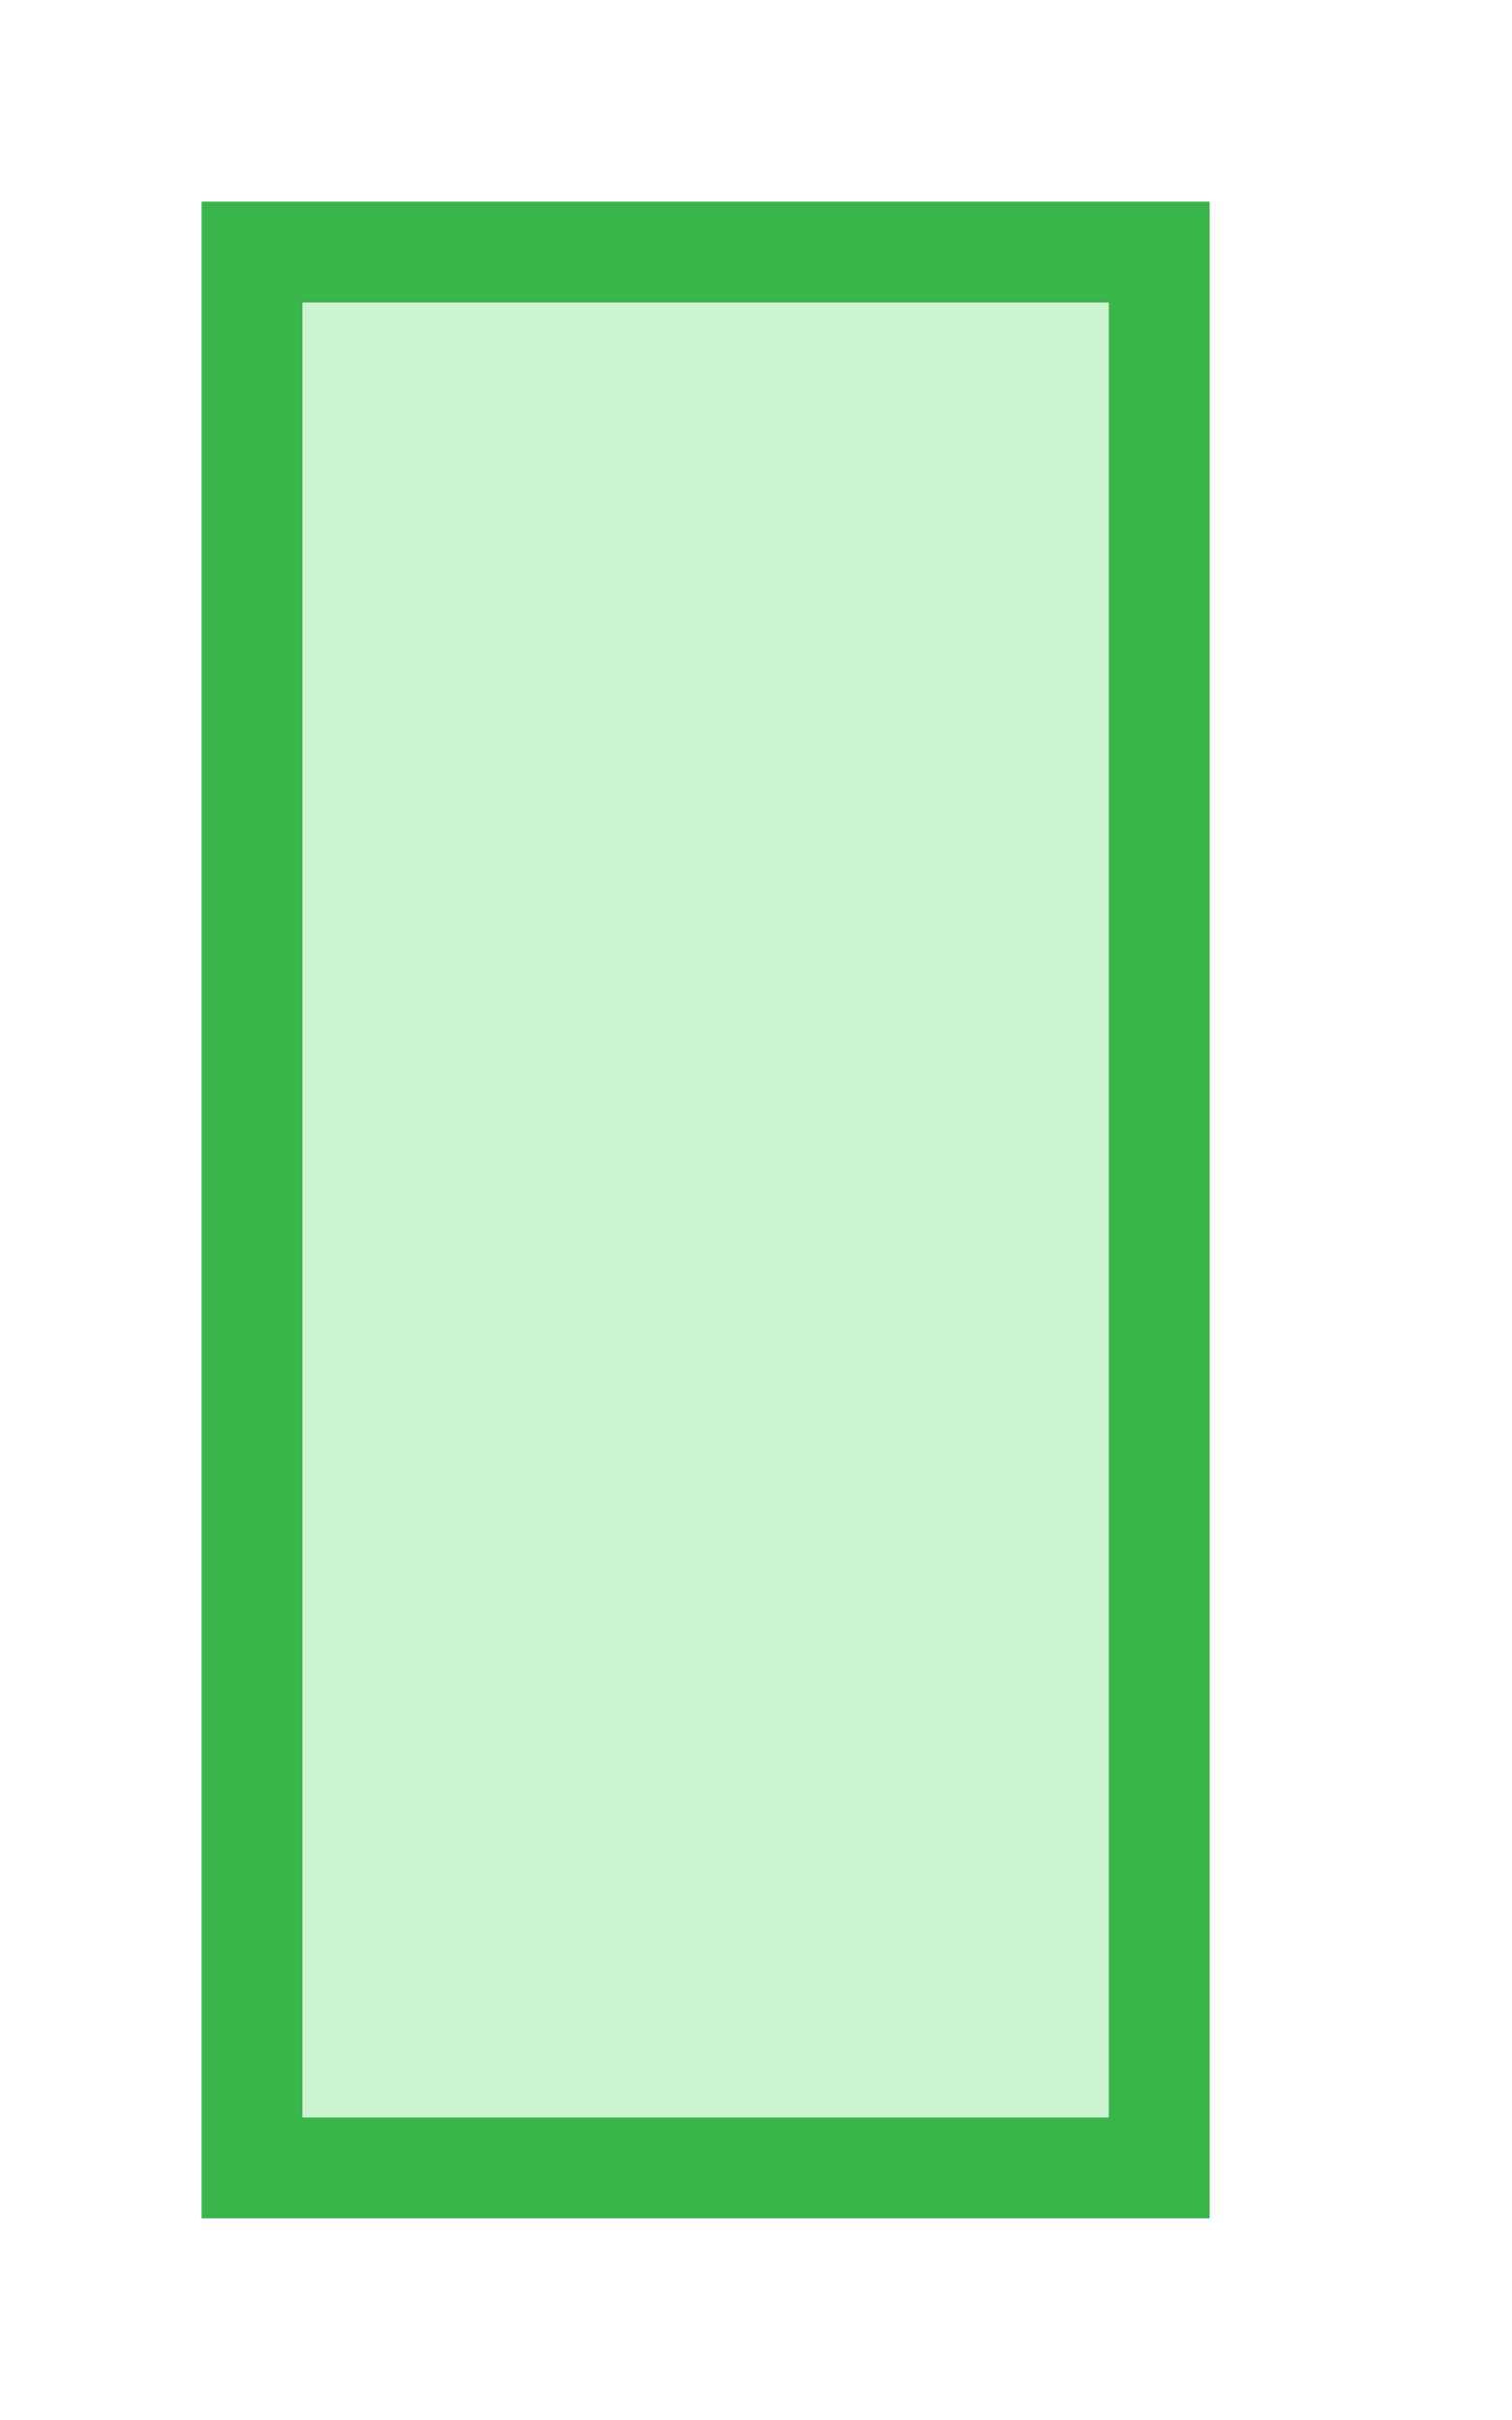 <?xml version="1.0" encoding="utf-8"?>
<!DOCTYPE svg PUBLIC "-//W3C//DTD SVG 1.1//EN" "http://www.w3.org/Graphics/SVG/1.1/DTD/svg11.dtd">
<svg version="1.1" id="img" xmlns="http://www.w3.org/2000/svg" xmlns:xlink="http://www.w3.org/1999/xlink" x="0px" y="0px"
	 width="15px" height="24px" viewBox="0 0 15 24" style="enable-background:new 0 0 15 24;" xml:space="preserve">
<g id="table.active">
	<g>
		<rect x="2" y="2" style="fill:#39B54A;" width="10" height="20"/>
	</g>
	<g>
		<rect x="3" y="3" style="fill:#CCF4D1;" width="8" height="18"/>
	</g>
</g>
</svg>

